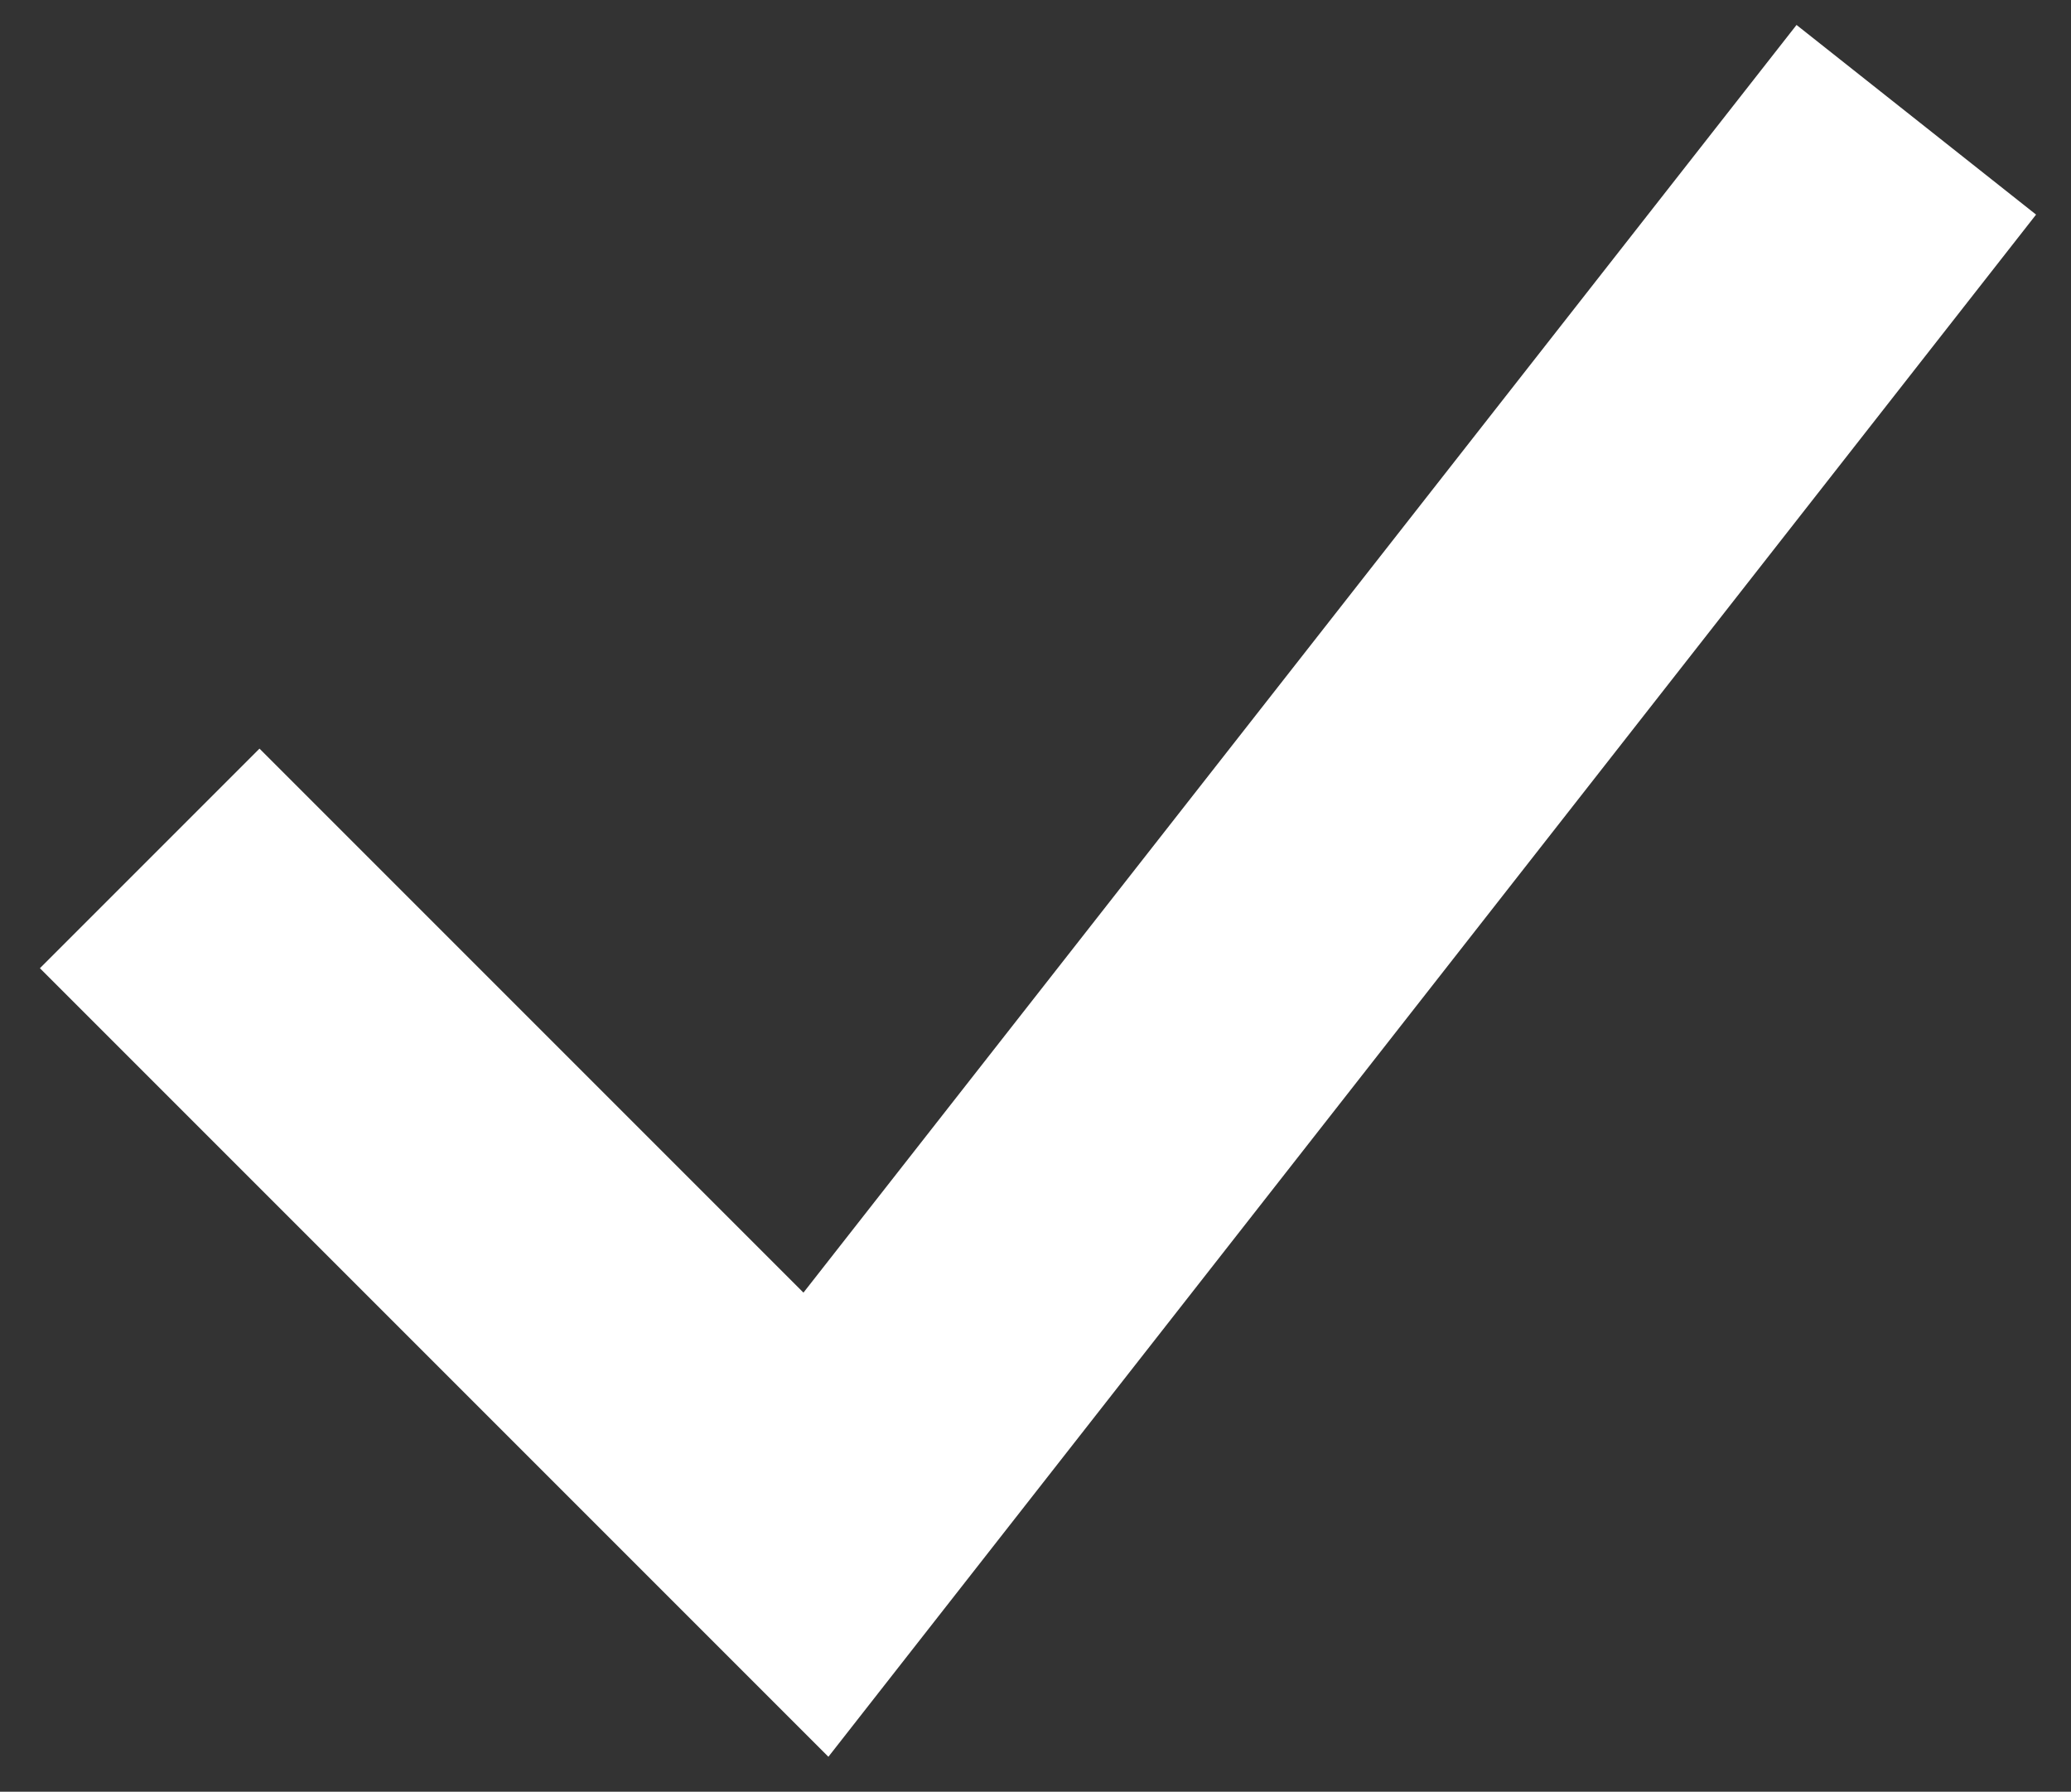 <?xml version="1.0" encoding="utf-8"?>
<!-- Generator: Adobe Illustrator 19.1.0, SVG Export Plug-In . SVG Version: 6.00 Build 0)  -->
<svg version="1.1" id="Layer_1" xmlns="http://www.w3.org/2000/svg" xmlns:xlink="http://www.w3.org/1999/xlink" x="0px" y="0px"
	 viewBox="0 0 41.5 35.9" style="enable-background:new 0 0 41.5 35.9;" xml:space="preserve">
<rect x="0" y="0" width="41.5" height="35.9" fill="#333333" stroke="none"/>
<style type="text/css">
	.st0{fill:#FFFFFF;}
</style>
<g>
	<polygon class="st0" points="16.6,35.2 0.8,19.4 5.2,15 16.1,25.9 36,0.5 40.8,4.3 	"/>
</g>
</svg>
